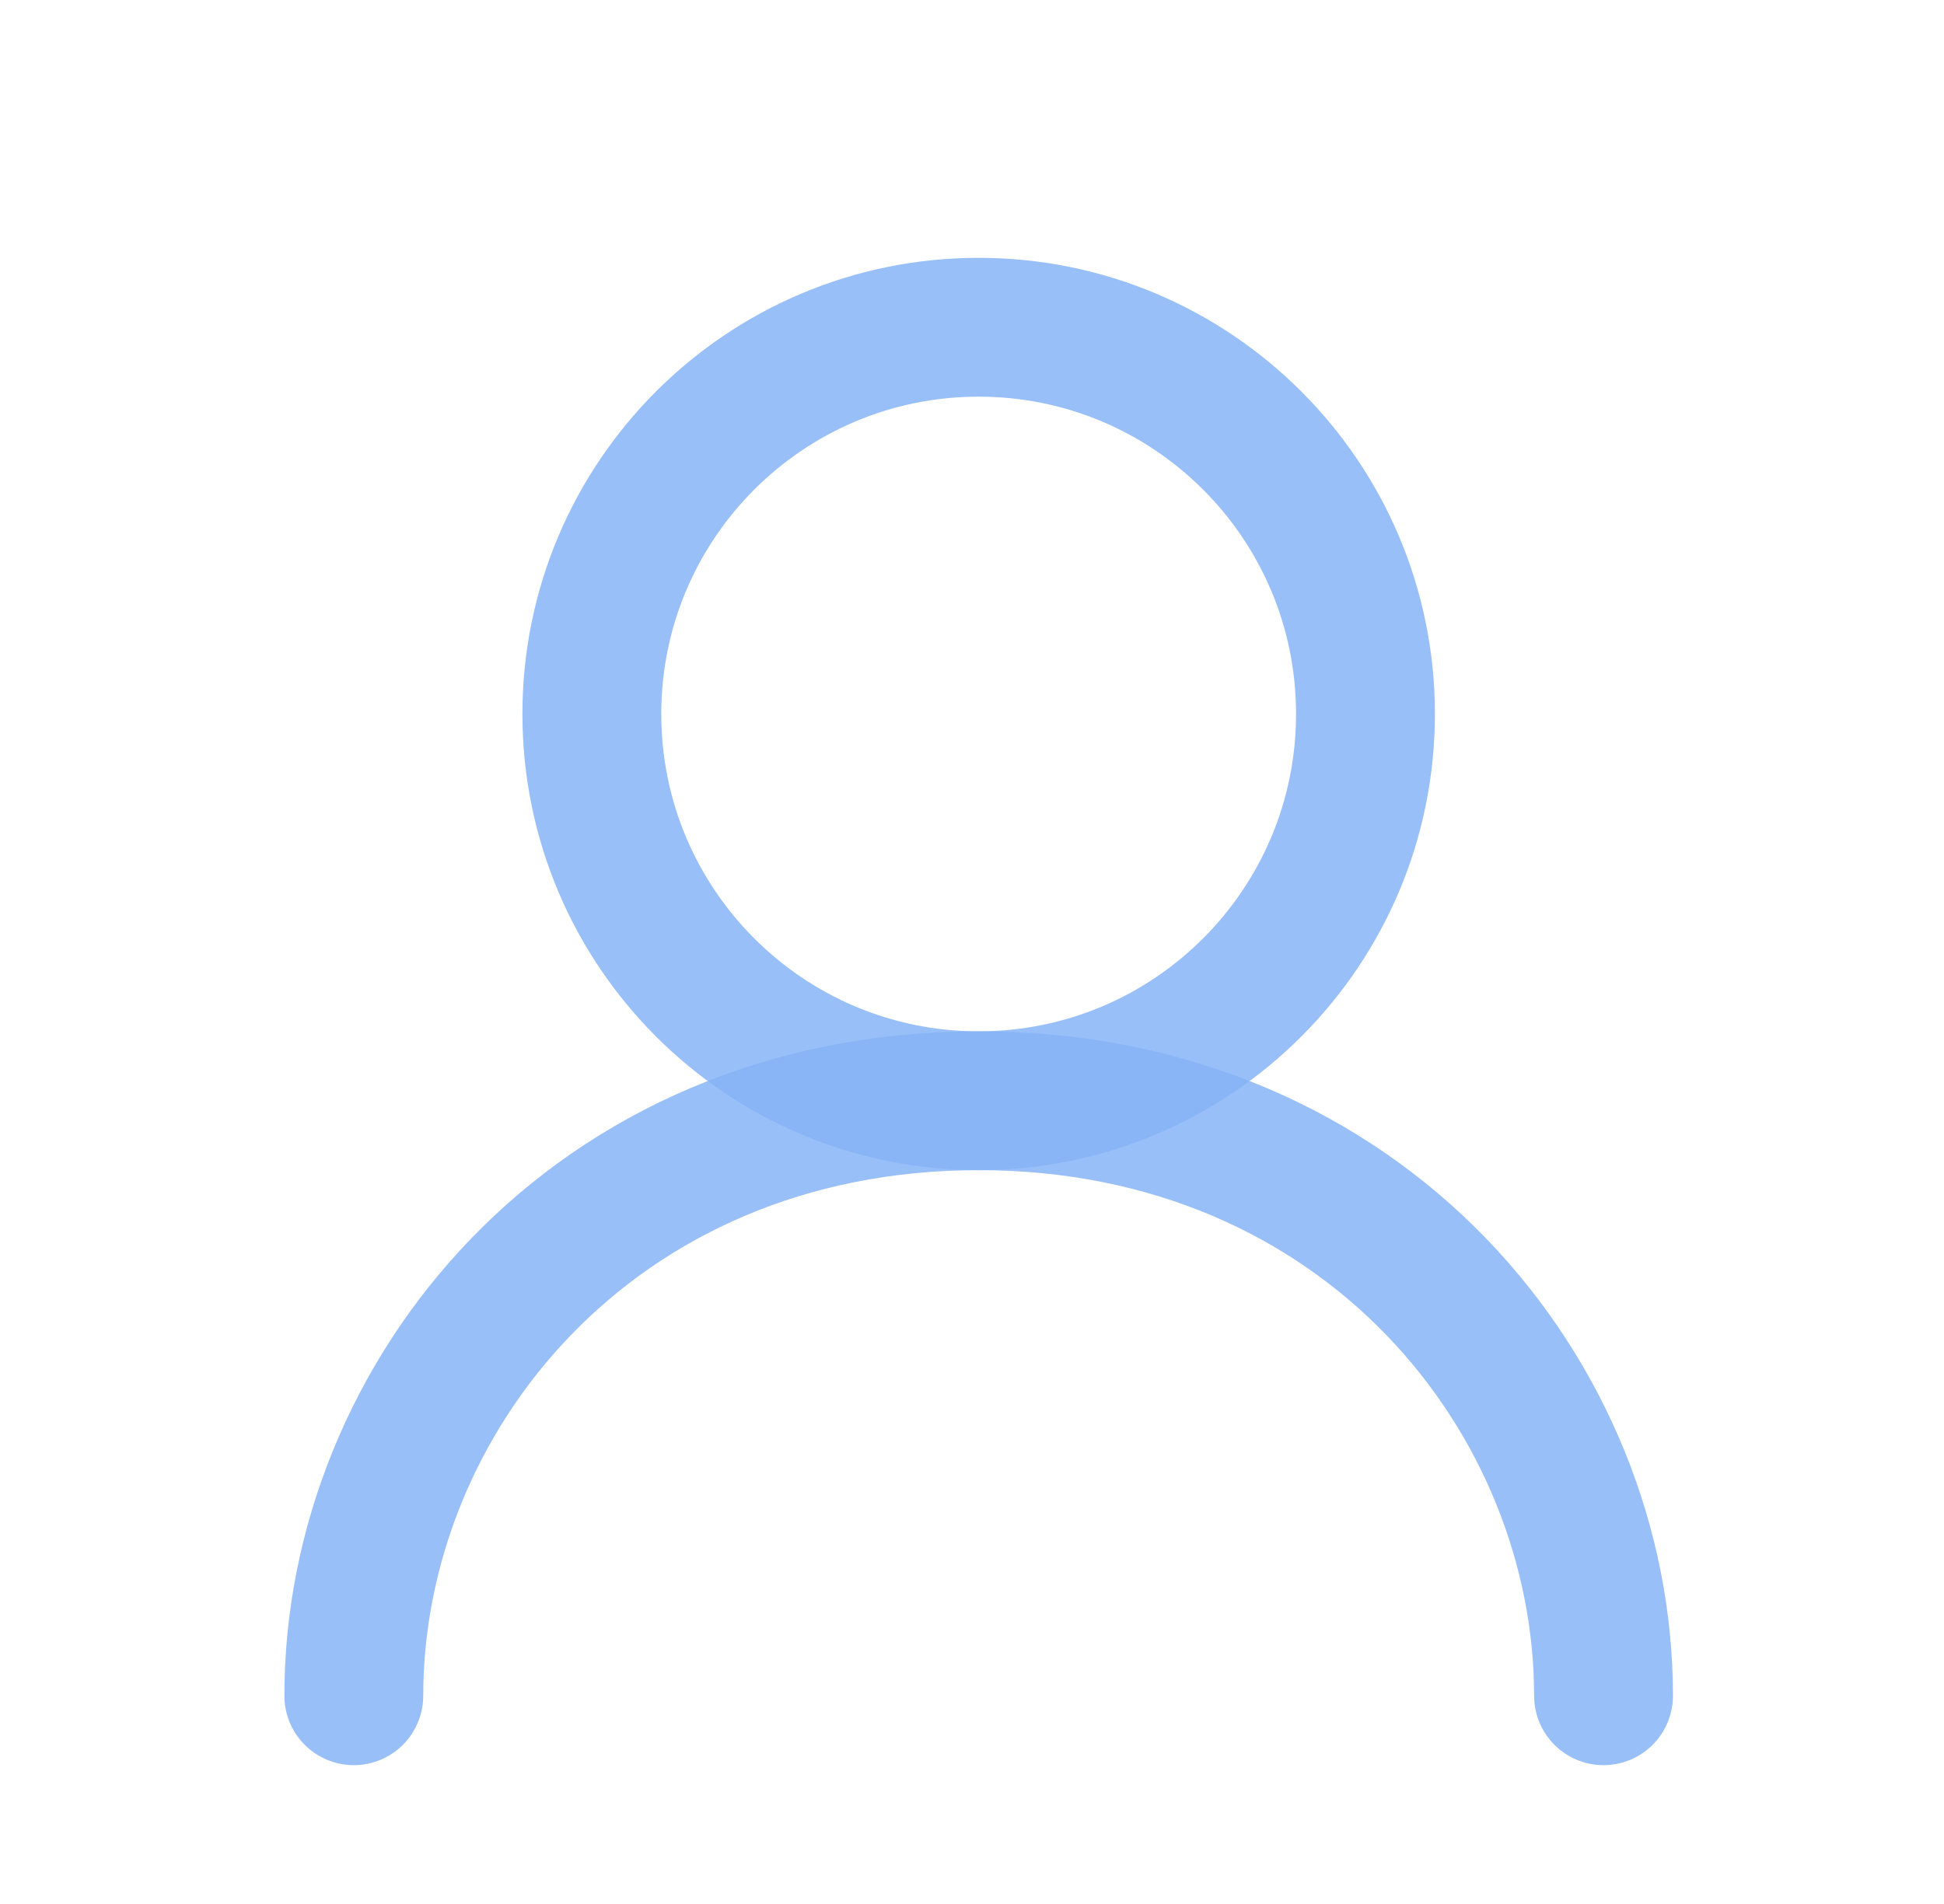 <svg width="49" height="48" viewBox="0 0 49 48" fill="none" xmlns="http://www.w3.org/2000/svg">
<path d="M24.668 27.75C30.053 27.75 34.418 23.385 34.418 18C34.418 12.615 30.053 8.25 24.668 8.25C19.283 8.25 14.918 12.615 14.918 18C14.918 23.385 19.283 27.75 24.668 27.75Z" stroke="#86B4F6" stroke-opacity="0.851" stroke-width="3.5" stroke-linecap="round" stroke-linejoin="round"/>
<path d="M8.918 42.75C8.918 35.25 14.918 27.75 24.668 27.75C34.418 27.75 40.418 35.25 40.418 42.75" stroke="#86B4F6" stroke-opacity="0.851" stroke-width="3.5" stroke-linecap="round" stroke-linejoin="round"/>
</svg>

